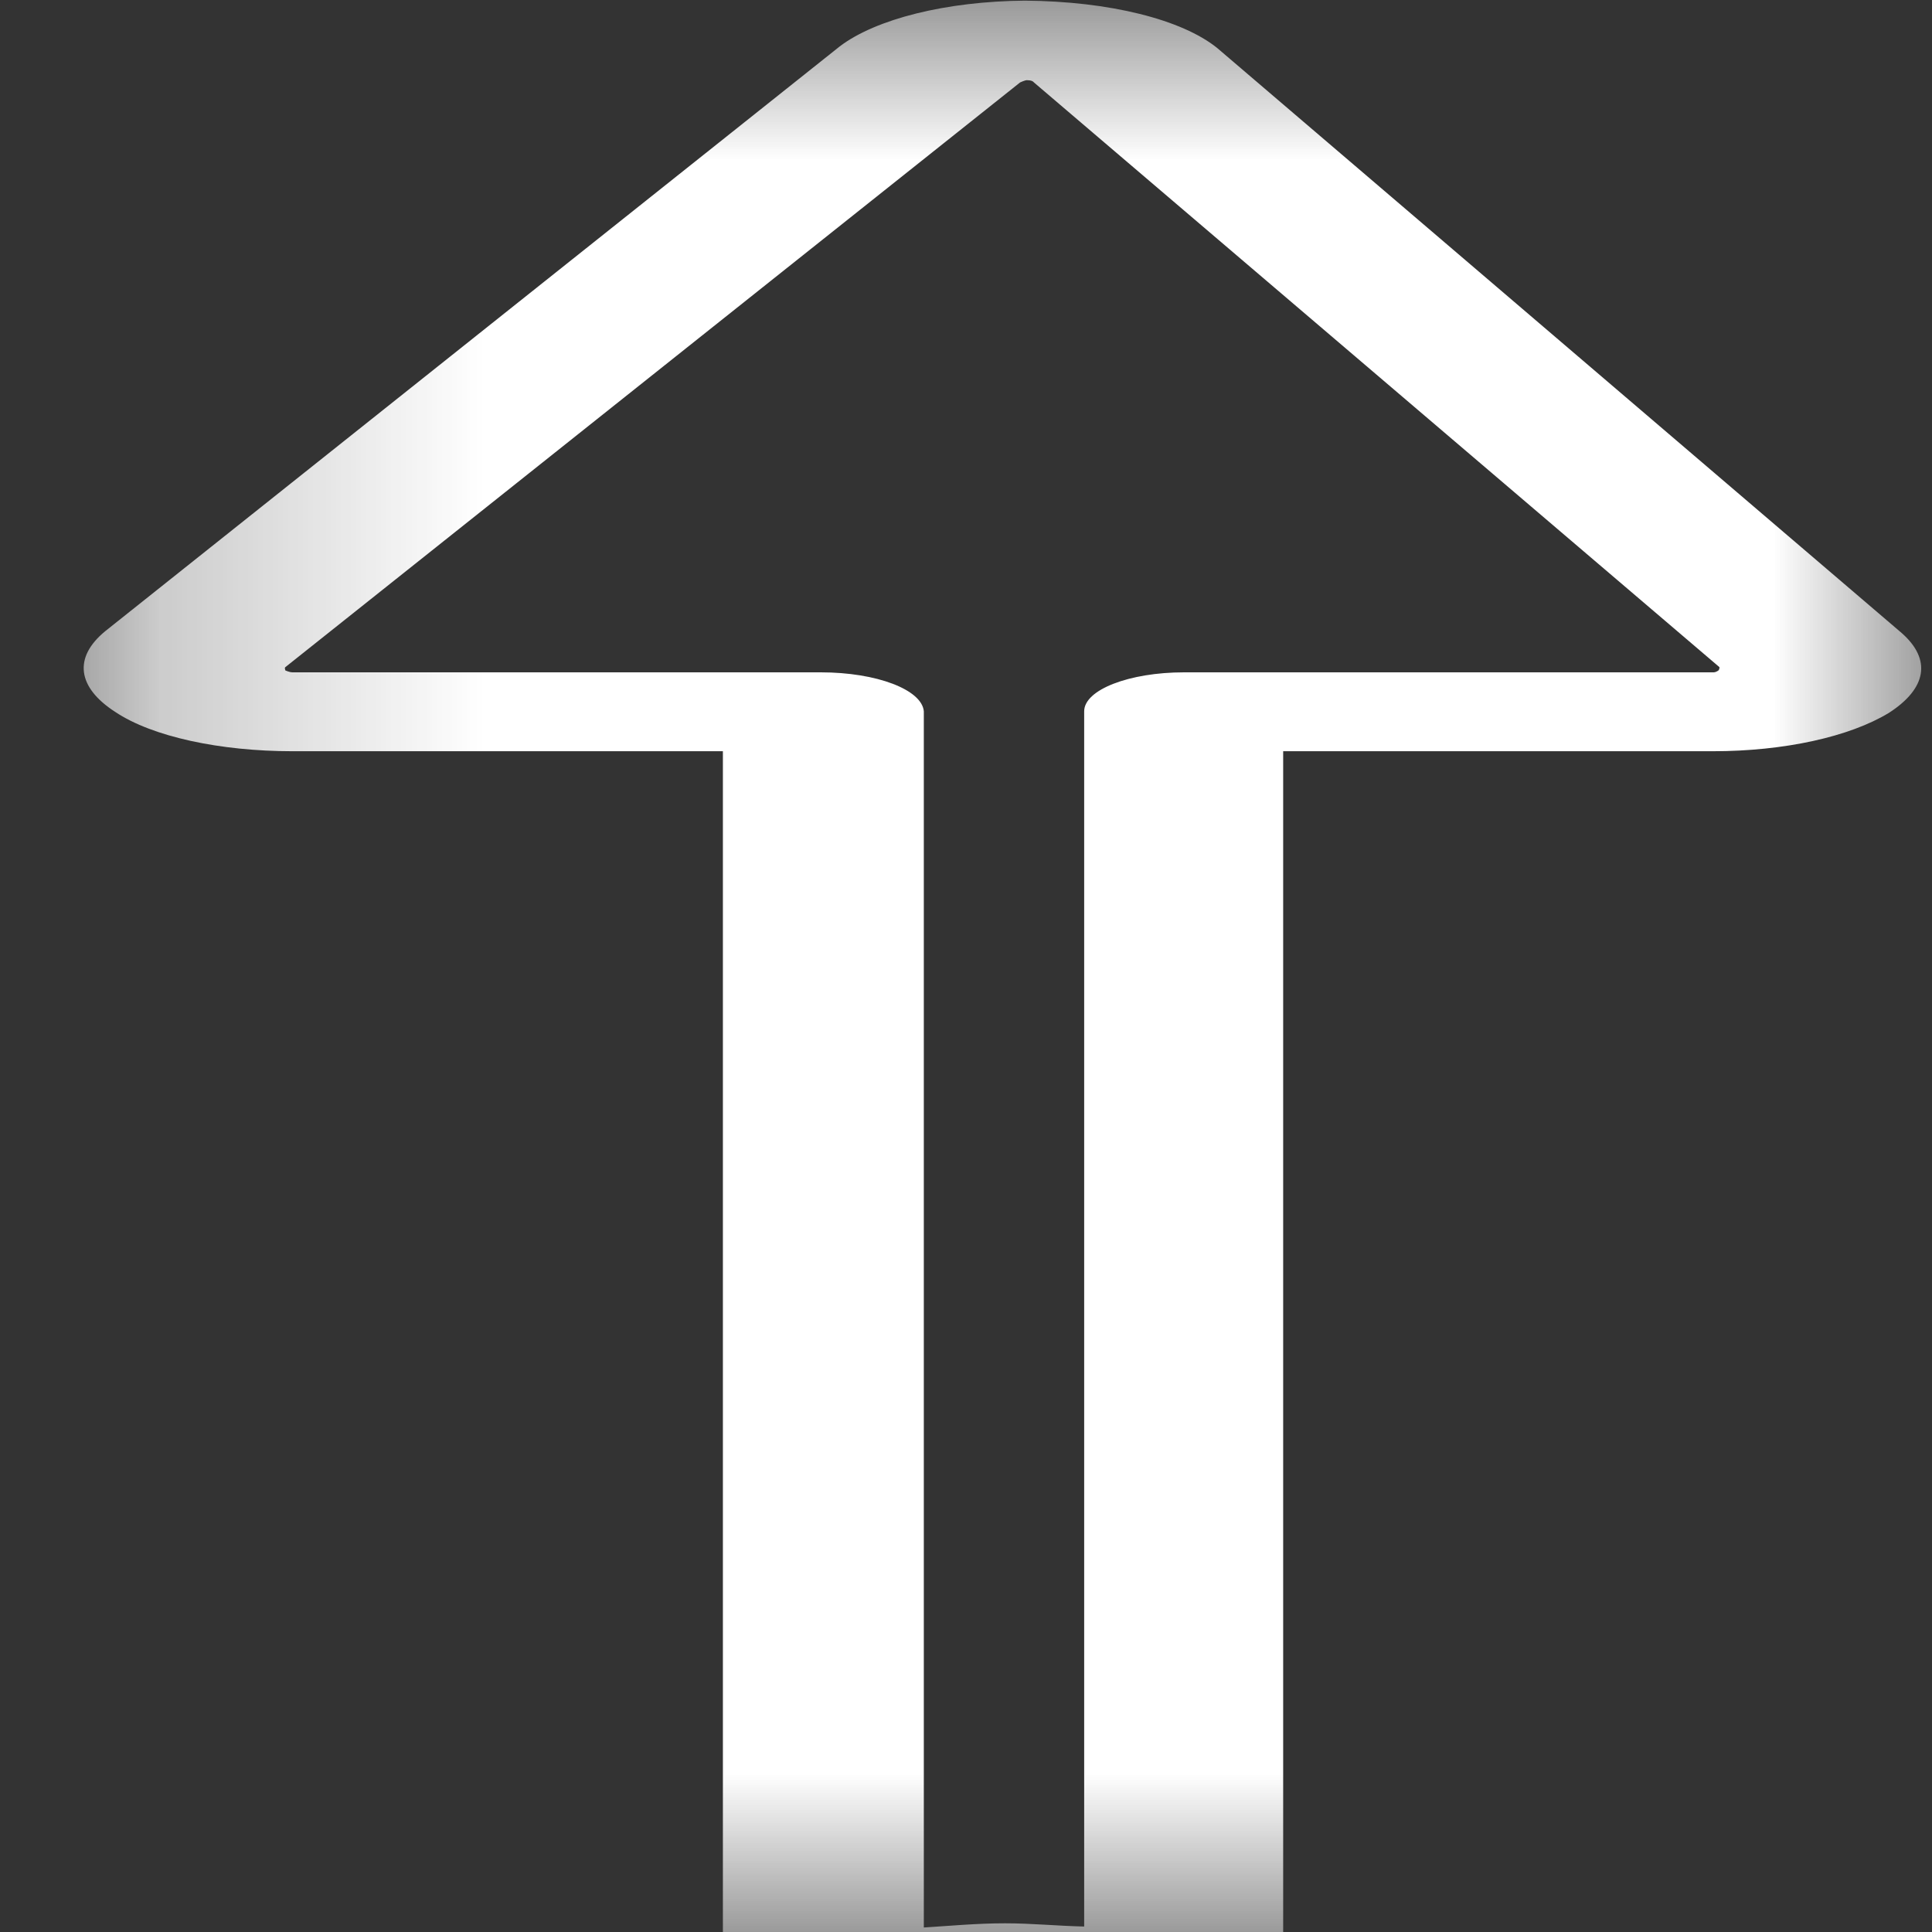 <svg width="6" height="6" viewBox="0 0 6 6" fill="none" xmlns="http://www.w3.org/2000/svg">
<rect x="0" y="0" width="6" height="6" fill="#333333" stroke="none"/>
<mask id="mask0_310_922" style="mask-type:alpha" maskUnits="userSpaceOnUse" x="0" y="0" width="6" height="6">
<path d="M6 0H0.25V6H6V0Z" fill="#D9D9D9"/>
</mask>
<g mask="url(#mask0_310_922)">
<path d="M17.322 6.872L12.762 5.964C12.564 5.924 12.321 5.928 12.128 5.972C11.939 6.022 11.824 6.103 11.824 6.192V6.724H6.08C5.673 6.385 4.908 6.128 3.985 6.025V2.333H5.319C5.542 2.333 5.744 2.288 5.866 2.214C5.984 2.138 5.999 2.048 5.906 1.966L3.78 0.149C3.671 0.061 3.447 0.004 3.183 0.002C2.938 0.004 2.72 0.059 2.608 0.144L0.327 1.96C0.227 2.042 0.24 2.135 0.358 2.211C0.473 2.288 0.684 2.333 0.908 2.333H2.245V6.025C0.849 6.179 -0.18 6.682 -0.18 7.285C-0.18 8.007 1.297 8.595 3.118 8.595C4.815 8.595 6.207 8.077 6.375 7.417H11.827V7.948C11.827 8.037 11.936 8.117 12.125 8.167C12.231 8.19 12.352 8.205 12.476 8.205C12.567 8.205 12.66 8.197 12.75 8.182L17.31 7.333C17.53 7.292 17.676 7.202 17.683 7.099C17.673 7.002 17.54 6.914 17.322 6.872ZM2.549 2.088H0.908C0.902 2.088 0.893 2.085 0.886 2.082C0.886 2.079 0.883 2.075 0.886 2.072L3.168 0.256C3.168 0.256 3.183 0.249 3.189 0.249C3.202 0.249 3.208 0.252 3.211 0.256L5.34 2.072C5.34 2.074 5.34 2.078 5.337 2.082C5.334 2.084 5.328 2.088 5.322 2.088H3.677C3.507 2.088 3.367 2.142 3.367 2.209V5.983C3.28 5.981 3.205 5.973 3.121 5.973C3.034 5.973 2.95 5.981 2.869 5.986V2.209C2.863 2.142 2.723 2.088 2.549 2.088ZM17.045 7.11L12.483 7.957C12.476 7.958 12.473 7.958 12.473 7.958L12.461 7.957C12.455 7.955 12.445 7.952 12.445 7.949V7.293C12.445 7.225 12.309 7.17 12.135 7.17H6.375C6.36 7.103 6.338 7.036 6.301 6.972H12.135C12.309 6.972 12.445 6.916 12.445 6.848V6.194C12.445 6.191 12.452 6.189 12.461 6.186L12.483 6.185L17.045 7.093C17.045 7.093 17.061 7.101 17.061 7.103C17.061 7.105 17.045 7.11 17.045 7.11Z" fill="white"/>
</g>
</svg>
